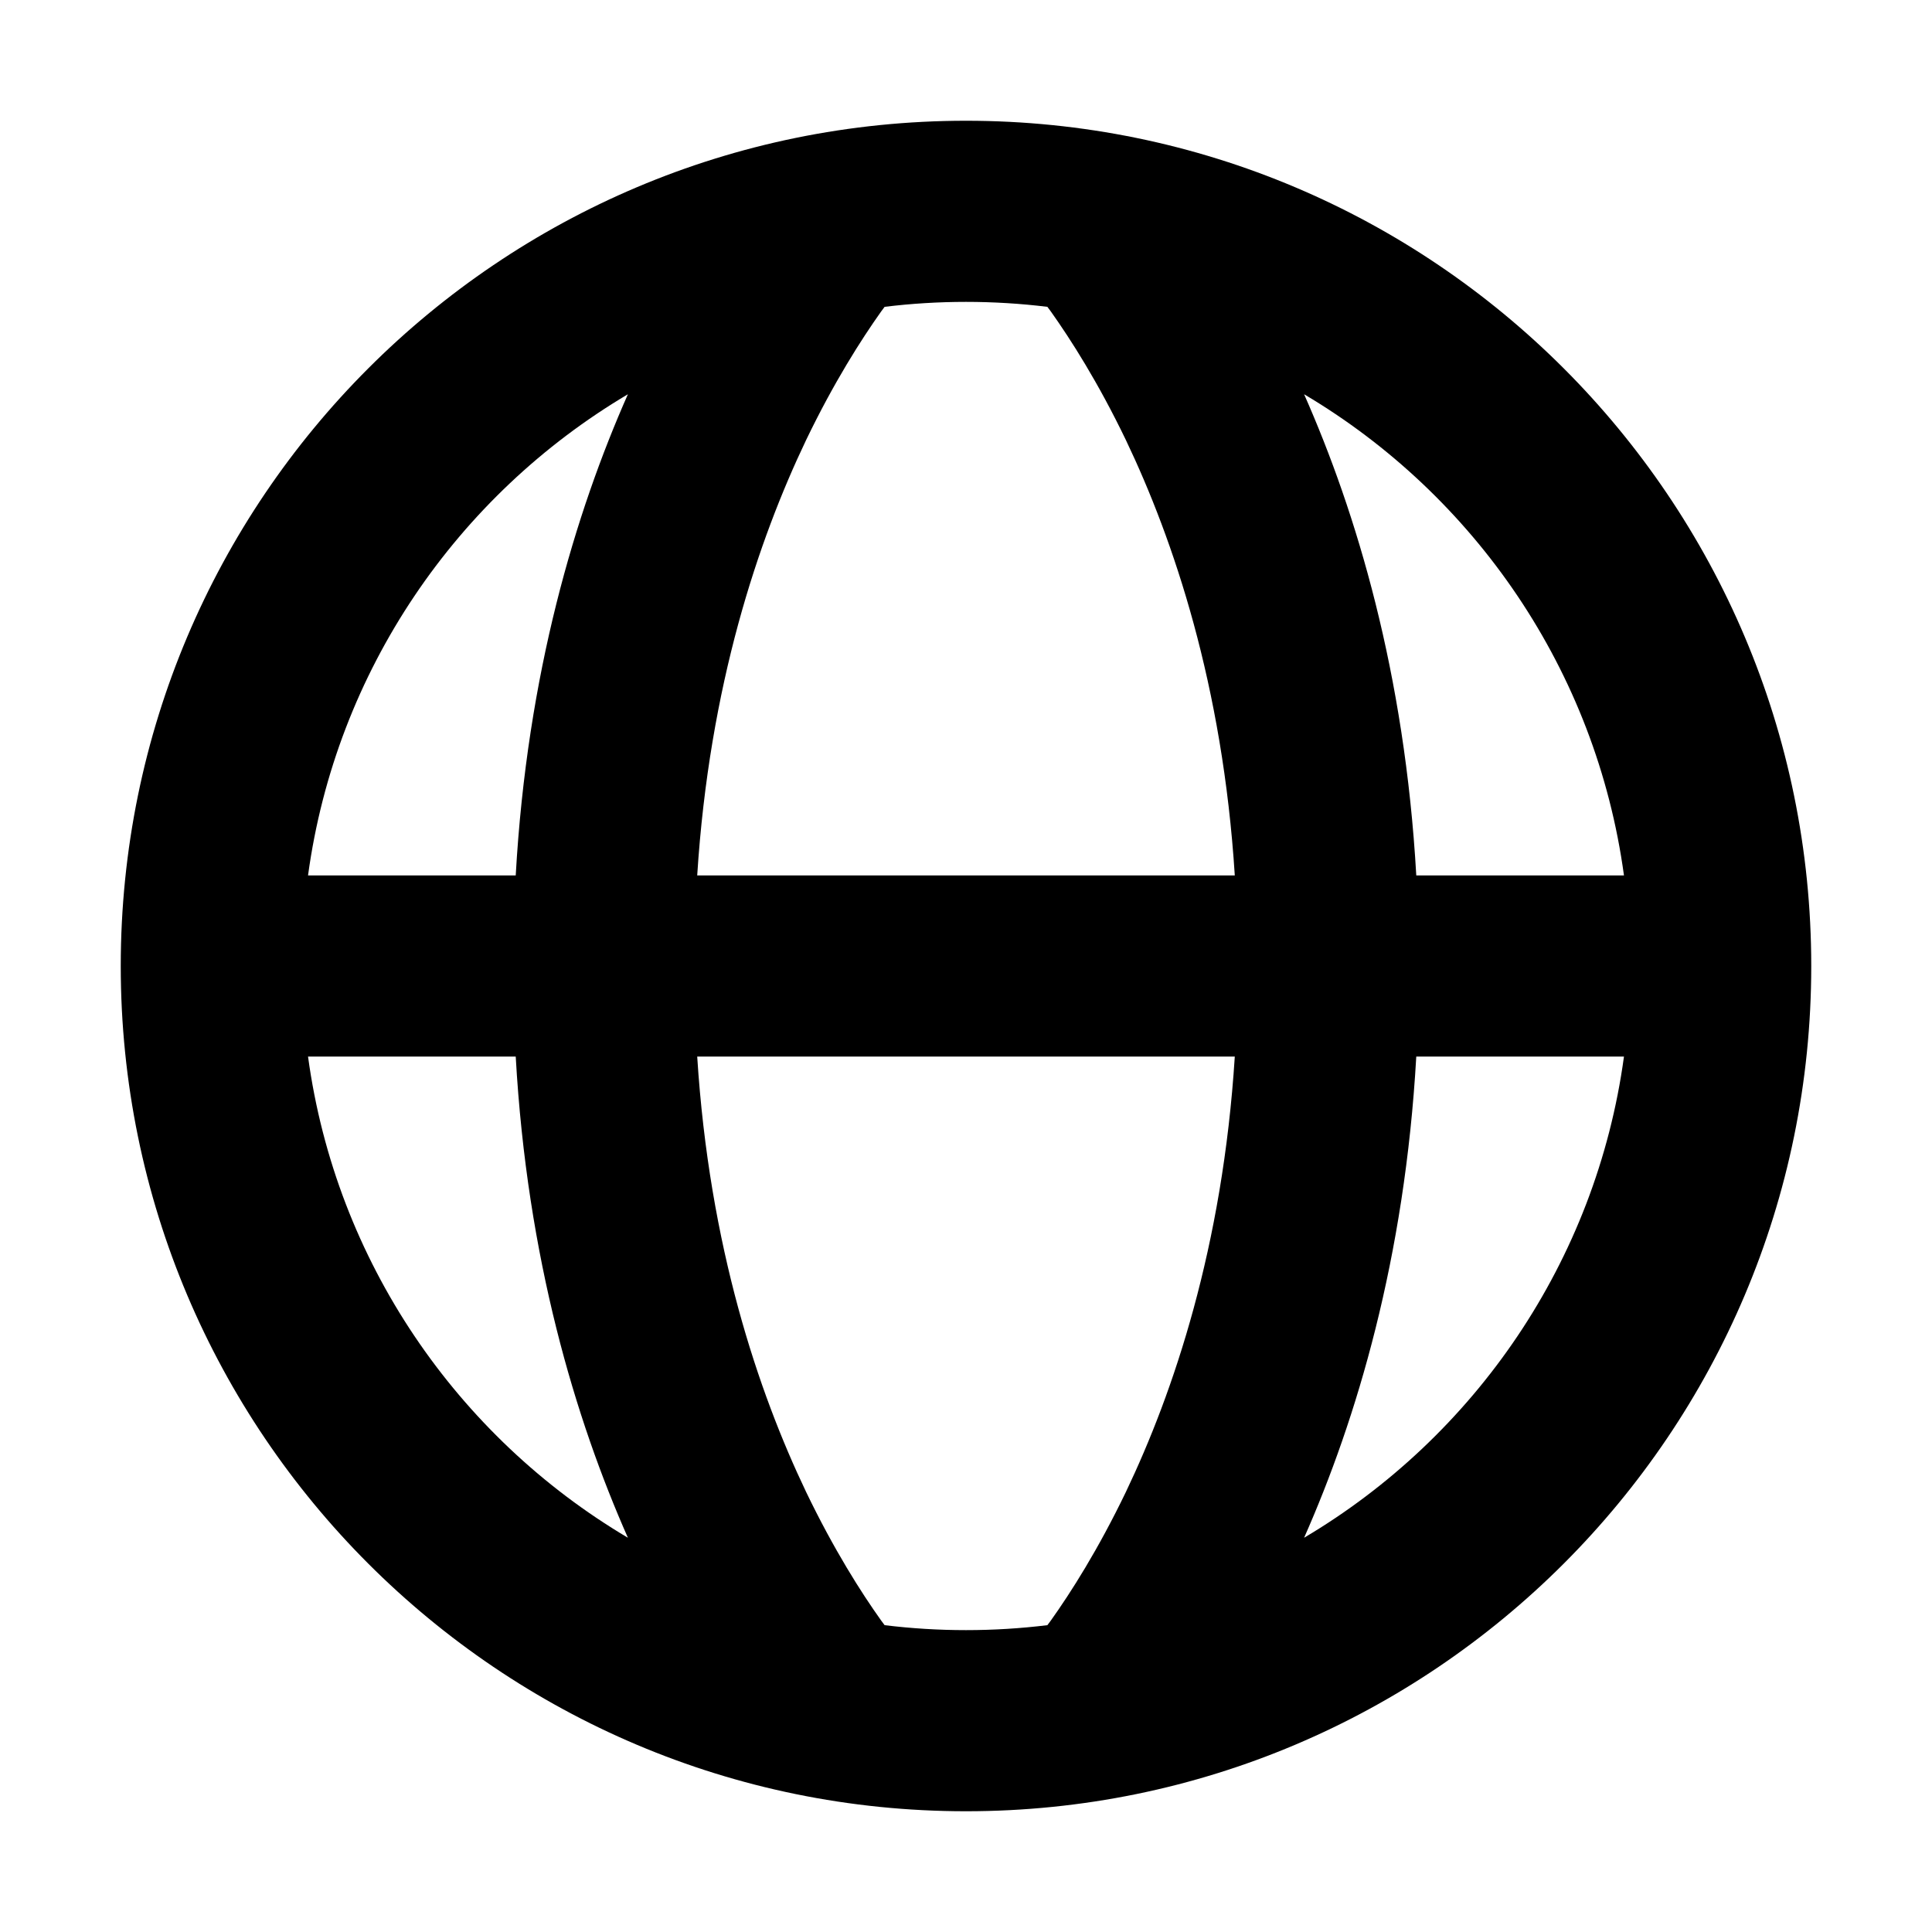<svg width="32" height="32" viewBox="0 0 16 16" fill="none" xmlns="http://www.w3.org/2000/svg">
<rect x="0" y="0" width="16" height="16" fill="#fff"/>
<path fill-rule="evenodd" clip-rule="evenodd" d="M8 2.5C7.772 2.5 7.547 2.514 7.326 2.541L7.297 2.58C7.133 2.811 6.906 3.166 6.676 3.644C6.28 4.473 5.874 5.675 5.774 7.25H10.226C10.126 5.675 9.72 4.473 9.324 3.644C9.094 3.166 8.867 2.811 8.703 2.58L8.674 2.541C8.453 2.514 8.228 2.5 8 2.5ZM10.226 8.75H5.774C5.874 10.325 6.28 11.527 6.676 12.356C6.906 12.834 7.133 13.19 7.297 13.42L7.326 13.459C7.547 13.486 7.772 13.5 8 13.5C8.228 13.5 8.453 13.486 8.674 13.459L8.703 13.42C8.867 13.19 9.094 12.834 9.324 12.356C9.72 11.527 10.126 10.325 10.226 8.75ZM4.271 7.25C4.365 5.577 4.766 4.246 5.2 3.265C3.788 4.102 2.782 5.553 2.551 7.25H4.271ZM2.551 8.75H4.271C4.365 10.423 4.766 11.754 5.2 12.735C3.788 11.898 2.782 10.447 2.551 8.75ZM11.729 8.75H13.449C13.218 10.447 12.212 11.898 10.8 12.735C11.234 11.754 11.634 10.423 11.729 8.75ZM13.449 7.25H11.729C11.634 5.577 11.234 4.246 10.8 3.265C12.212 4.102 13.218 5.553 13.449 7.25ZM1 8C1 4.134 4.134 1 8 1C11.866 1 15 4.134 15 8C15 11.866 11.866 15 8 15C4.134 15 1 11.866 1 8Z" fill="#000"/>
</svg>
